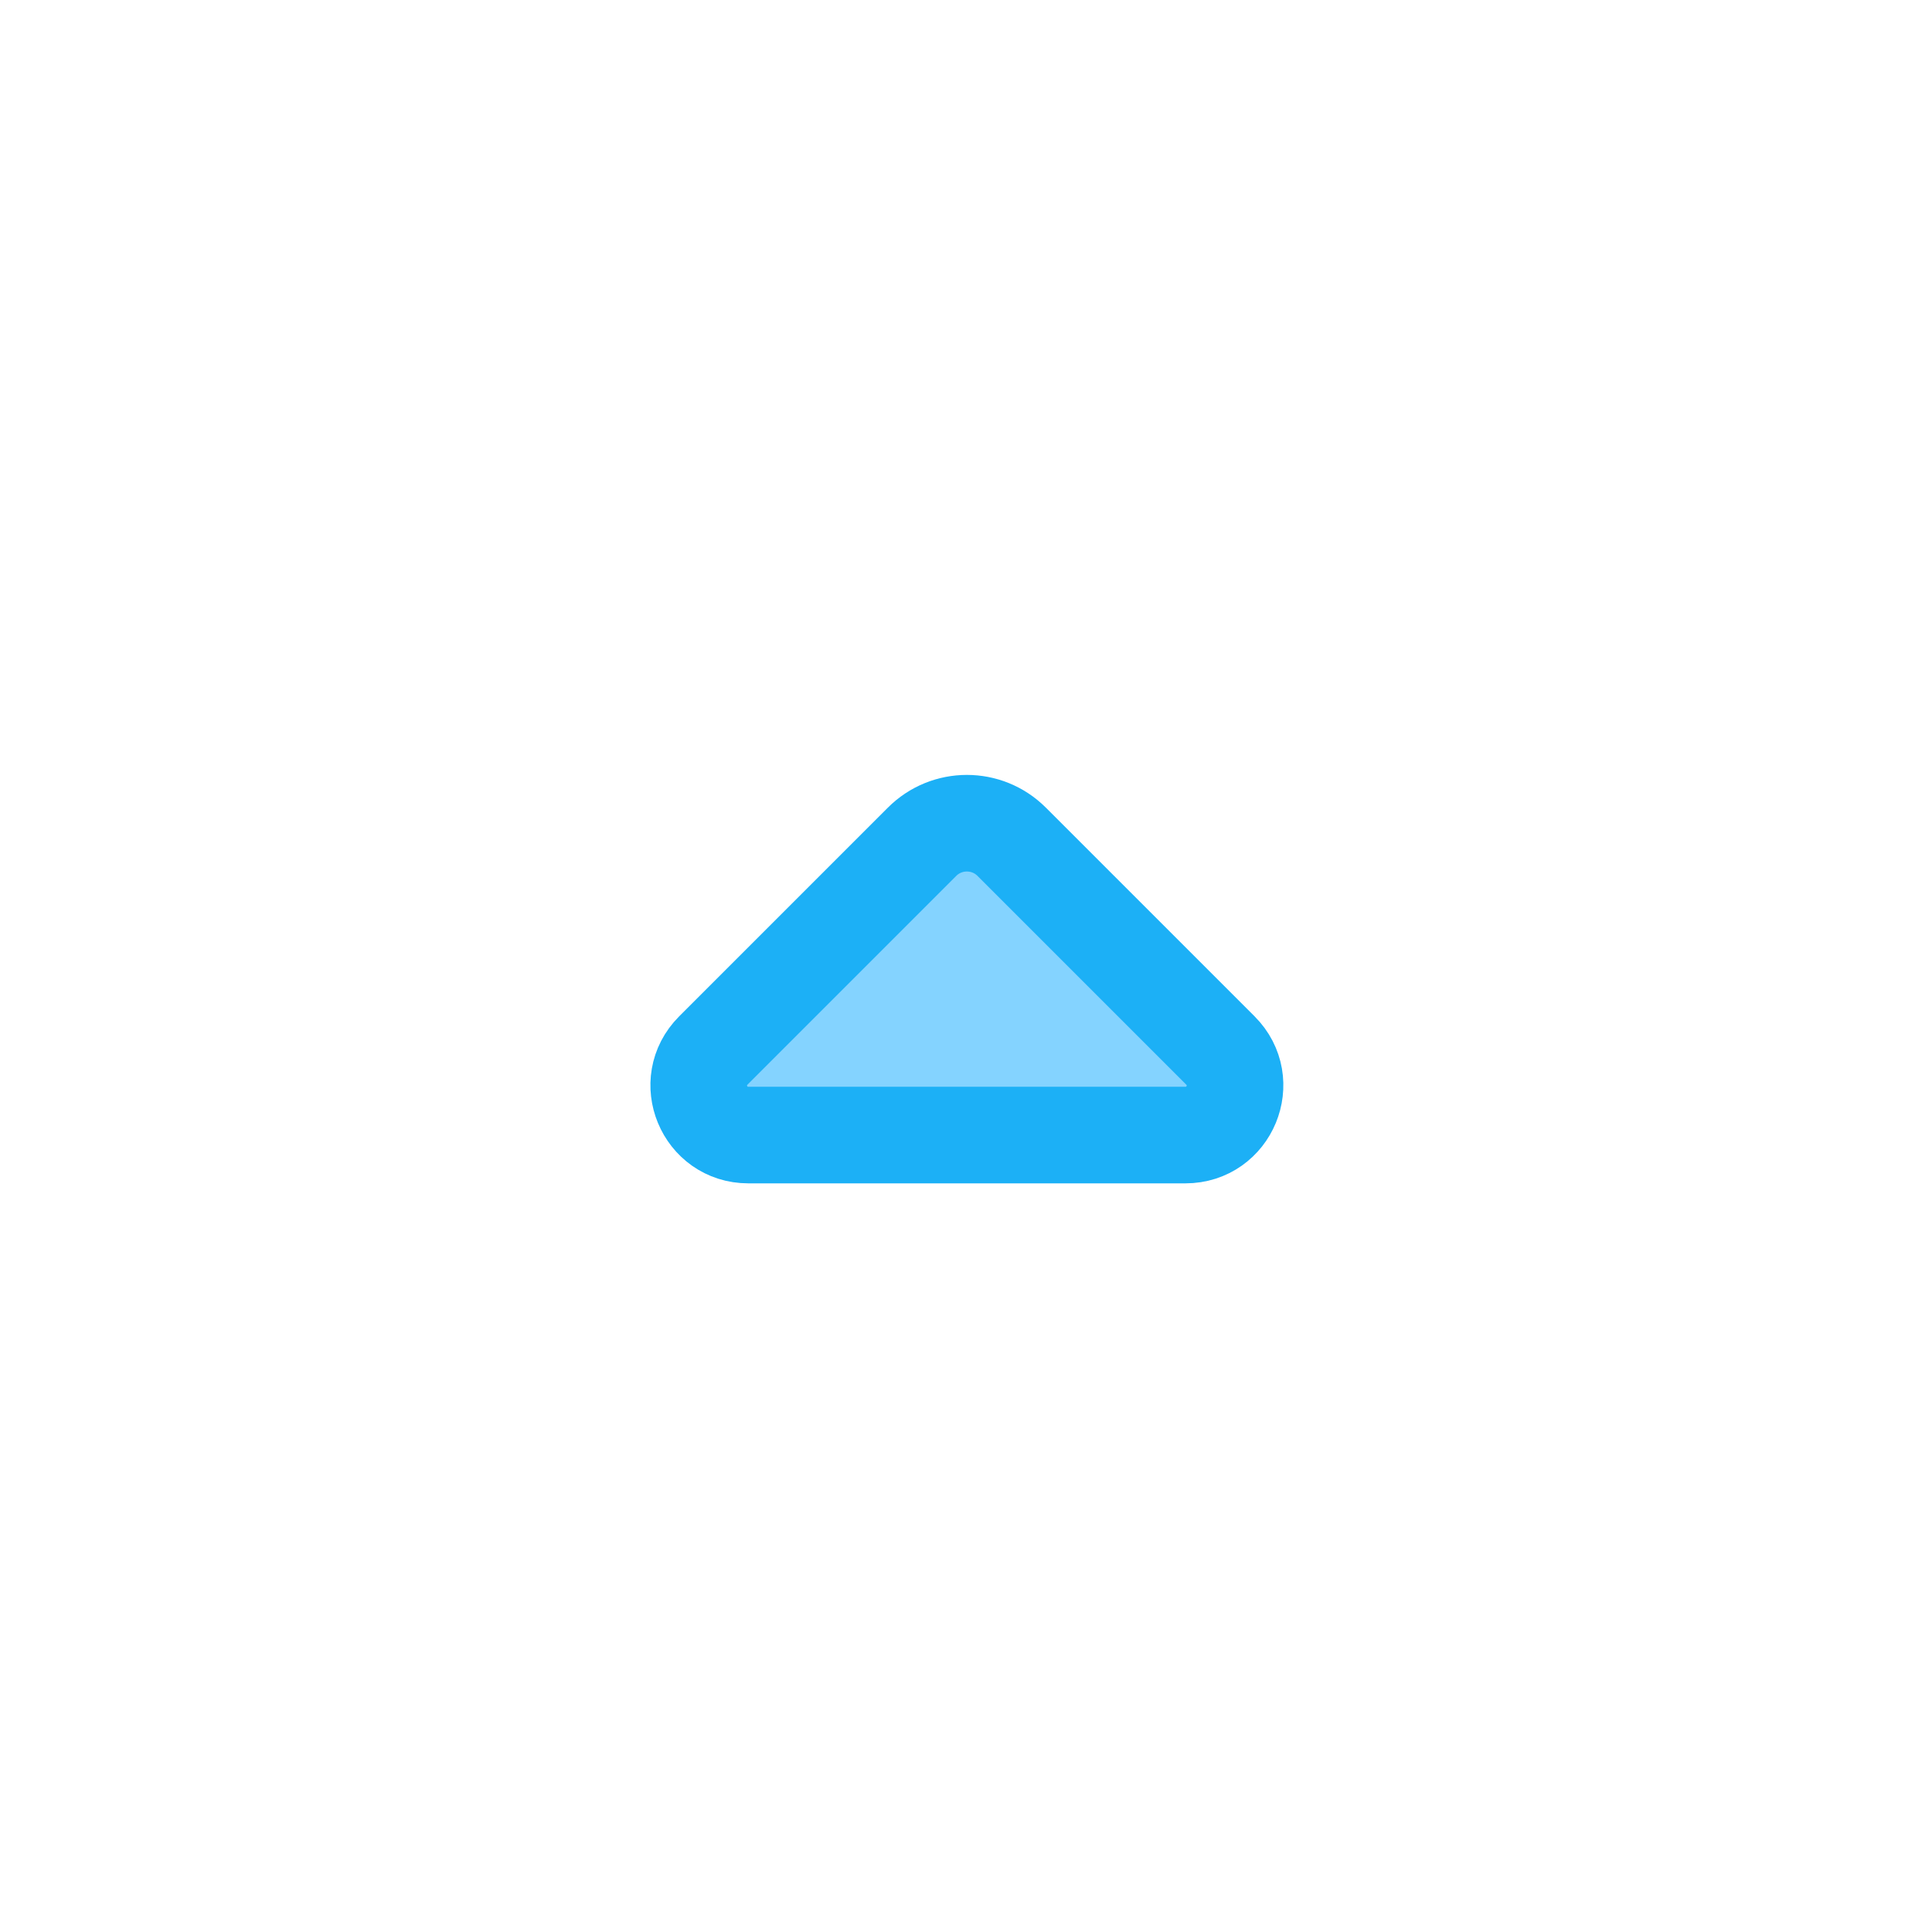 <svg viewBox="0 0 80 80" fill="none">
  <path d="M30.986 47L49.087 47C50.913 47 51.828 44.792 50.536 43.5L41.892 34.856C40.867 33.831 39.205 33.831 38.18 34.856L29.536 43.5C28.245 44.792 29.16 47 30.986 47Z" fill="#84D3FF" stroke="#1CB0F6" stroke-width="4" stroke-linecap="round" stroke-linejoin="round" class="fill-blue stroke-blue" />
</svg>